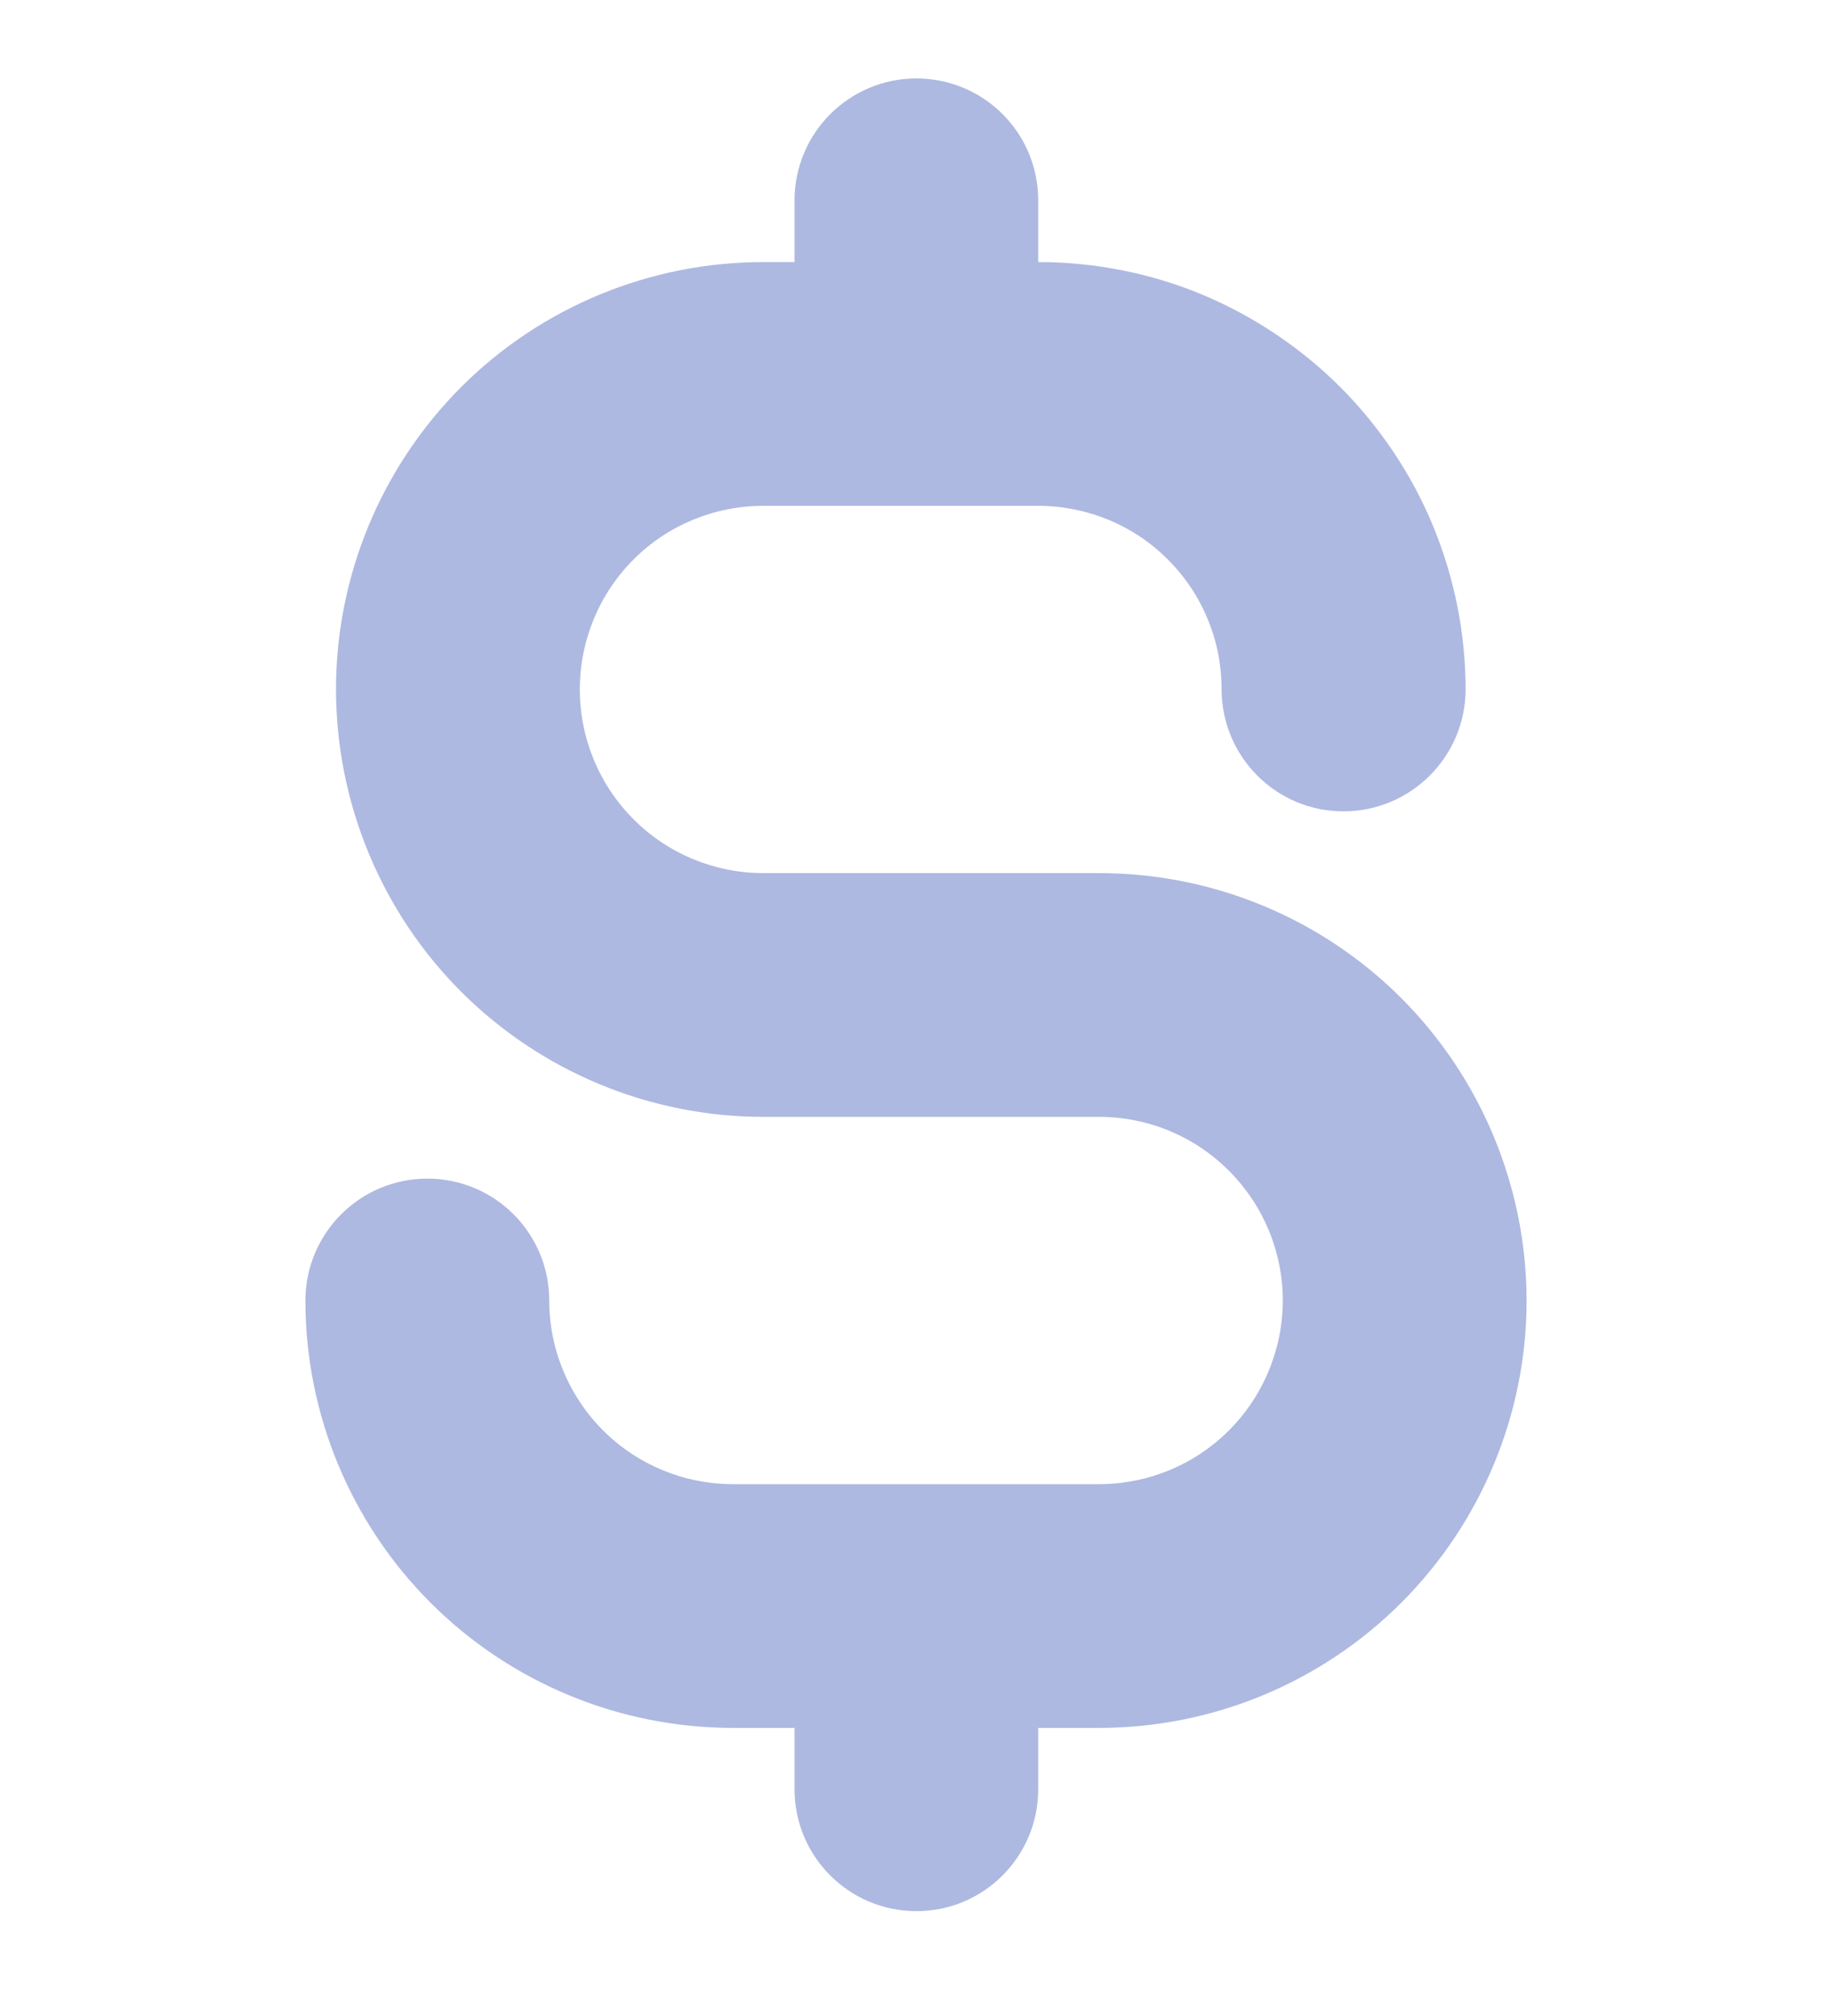 <svg width="10" height="11" viewBox="0 0 10 11" fill="none" xmlns="http://www.w3.org/2000/svg">
<path d="M5.002 0.428C5.37 0.428 5.667 0.725 5.667 1.093V1.43C5.973 1.43 6.276 1.489 6.559 1.606C6.842 1.724 7.099 1.896 7.316 2.112C7.532 2.329 7.705 2.586 7.822 2.869C7.939 3.152 8 3.456 8 3.762C7.999 4.129 7.701 4.427 7.333 4.427C6.966 4.427 6.669 4.129 6.668 3.762C6.668 3.63 6.643 3.499 6.592 3.378C6.542 3.256 6.468 3.146 6.375 3.053C6.282 2.96 6.172 2.886 6.05 2.836C5.929 2.786 5.798 2.76 5.667 2.76H4.167C3.901 2.76 3.645 2.865 3.458 3.053C3.27 3.241 3.165 3.496 3.165 3.762C3.165 4.027 3.27 4.282 3.458 4.47C3.645 4.658 3.901 4.764 4.167 4.764H6C6.619 4.764 7.212 5.009 7.649 5.446C8.086 5.884 8.332 6.477 8.333 7.096C8.333 7.714 8.086 8.308 7.649 8.745C7.212 9.182 6.619 9.428 6 9.428H5.667V9.763C5.667 10.13 5.37 10.428 5.002 10.428C4.635 10.428 4.337 10.13 4.337 9.763V9.428H4C3.381 9.428 2.787 9.182 2.35 8.745C1.913 8.308 1.667 7.714 1.667 7.096C1.668 6.728 1.965 6.431 2.333 6.431C2.7 6.431 2.998 6.728 2.998 7.096C2.998 7.361 3.104 7.617 3.292 7.805C3.479 7.992 3.734 8.098 4 8.098H6C6.266 8.098 6.521 7.992 6.708 7.805C6.896 7.617 7.002 7.361 7.002 7.096C7.002 6.83 6.896 6.576 6.708 6.388C6.521 6.2 6.266 6.094 6 6.094H4.167C3.548 6.094 2.954 5.848 2.517 5.411C2.08 4.974 1.835 4.38 1.834 3.762C1.834 3.143 2.08 2.55 2.517 2.112C2.954 1.675 3.548 1.43 4.167 1.43H4.337V1.093C4.337 0.726 4.635 0.428 5.002 0.428Z" fill="#AEB9E1"/>
</svg>
